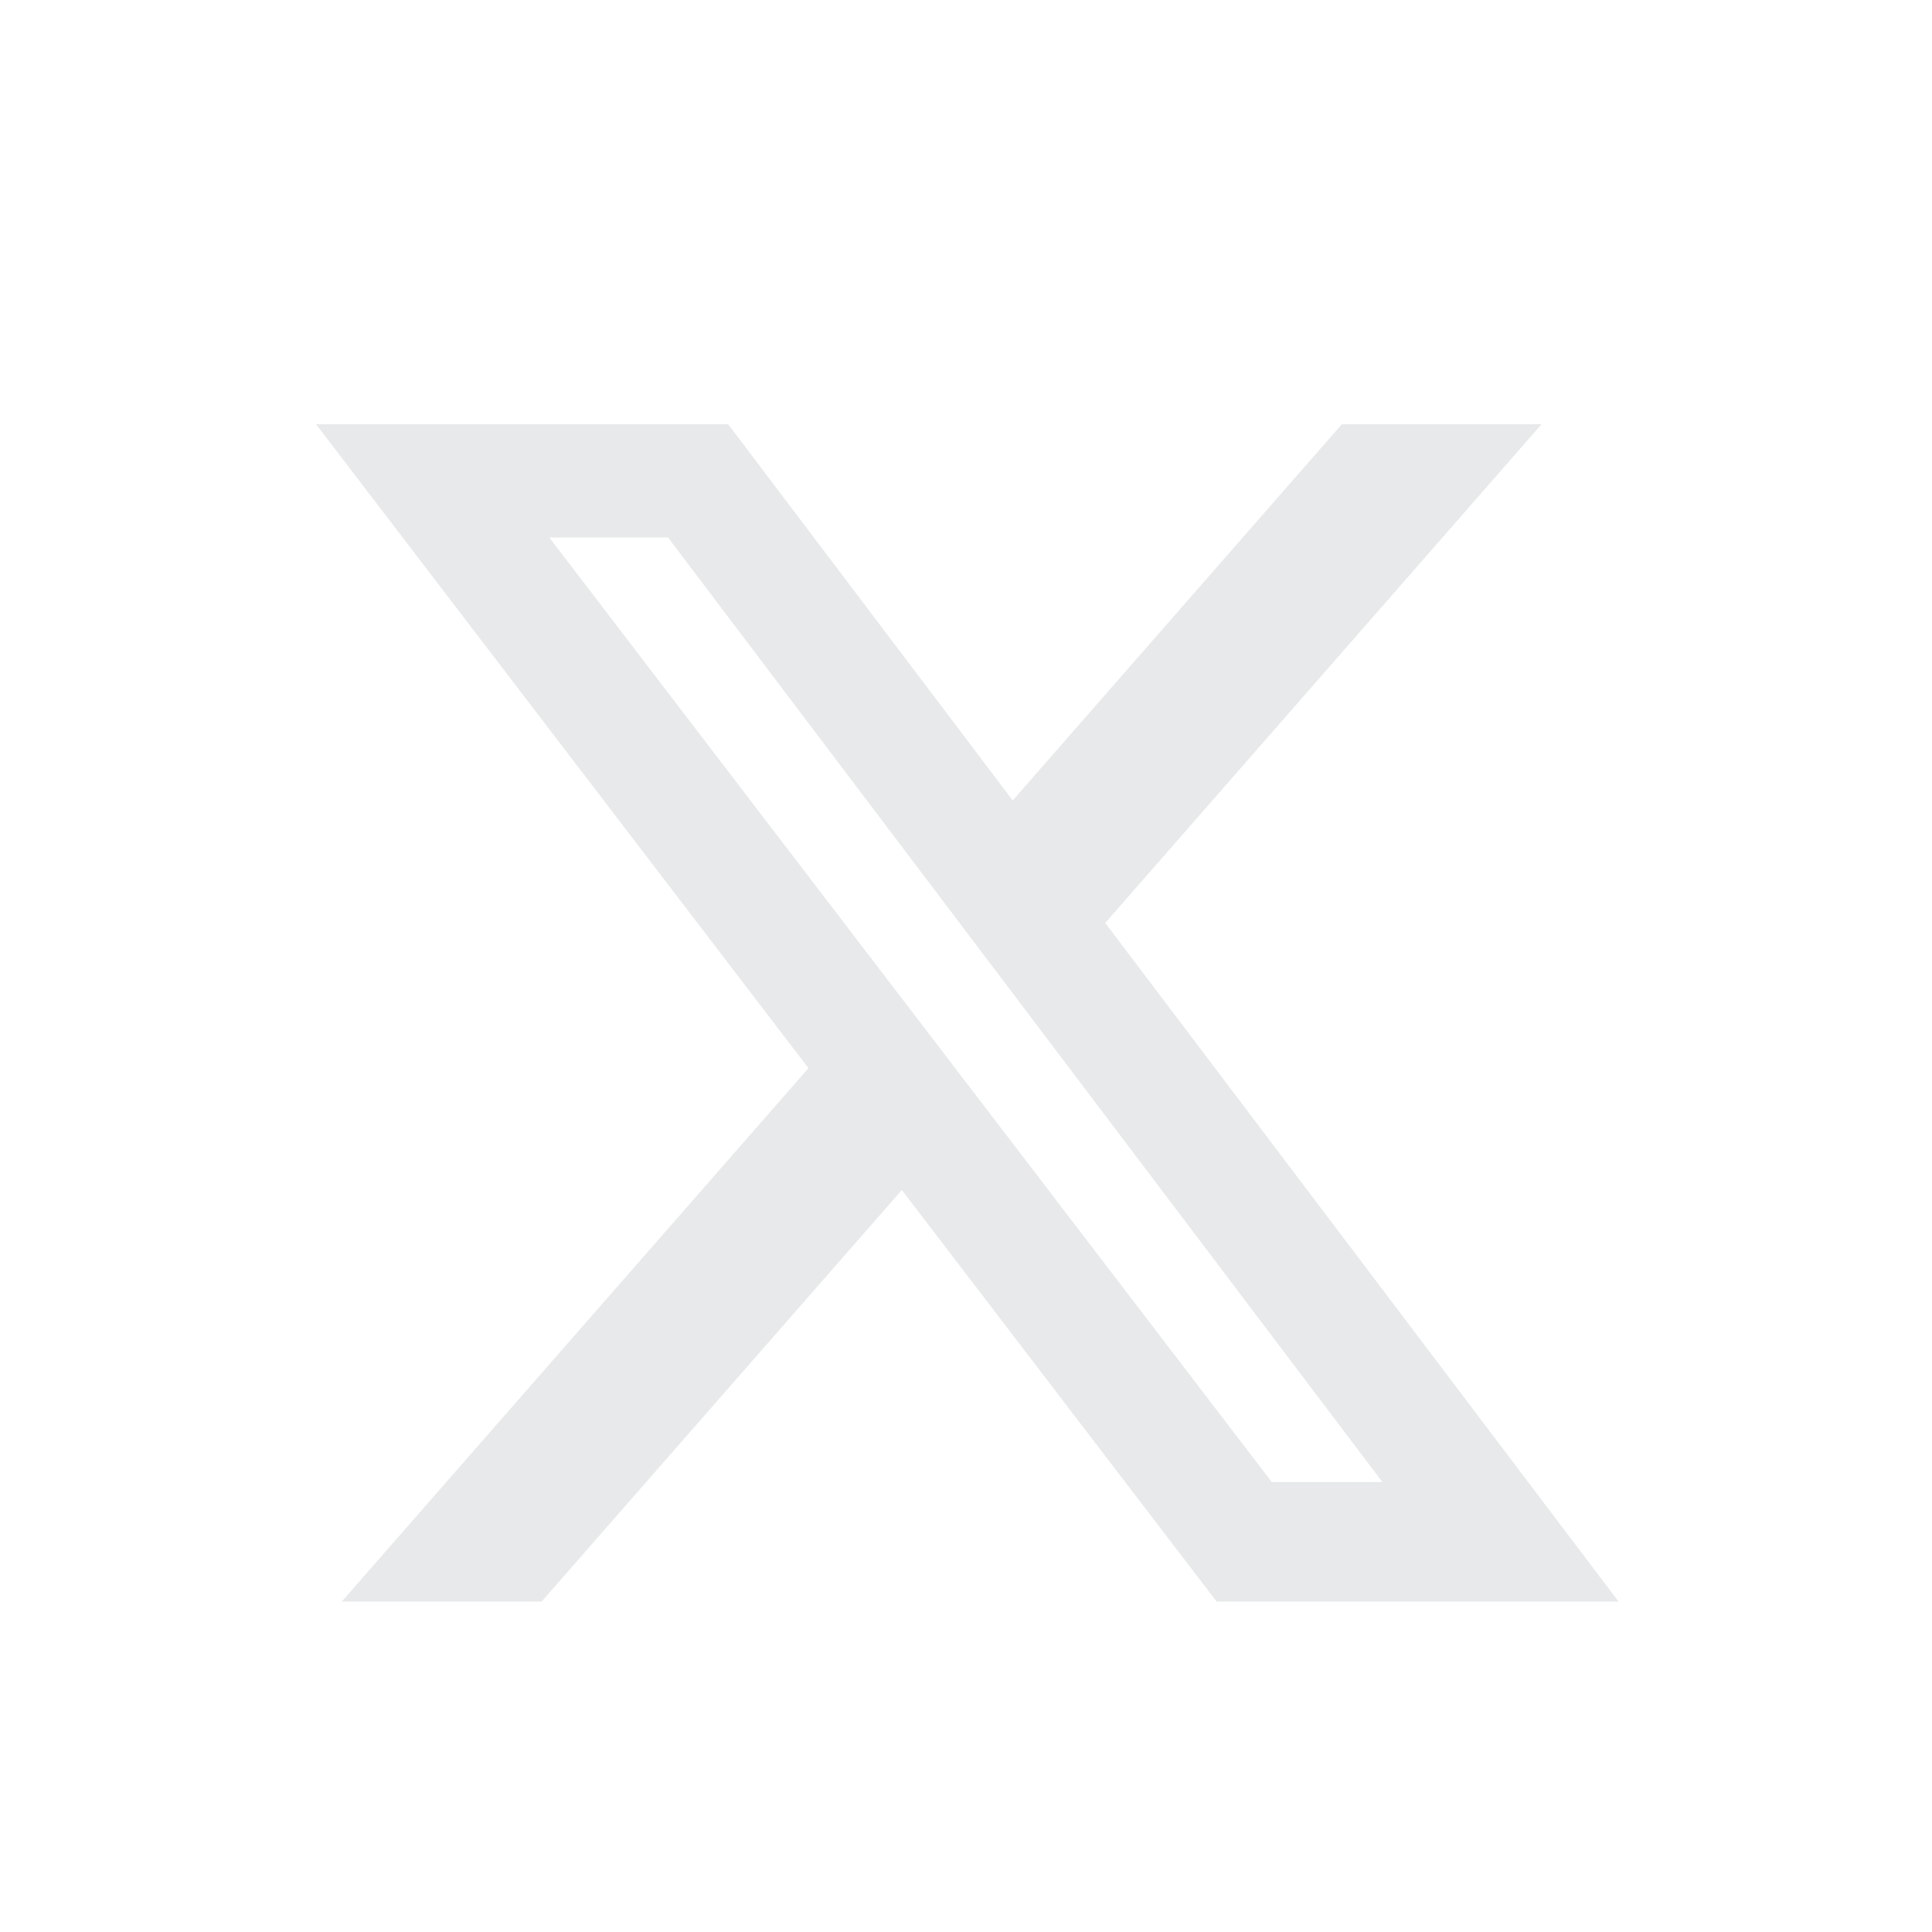 <svg width="32" height="32" viewBox="0 0 32 32" fill="none" xmlns="http://www.w3.org/2000/svg">
        <g transform="matrix(1, 0, 0, 1, 3.981, 4.777)"><path fill="#e7e9ea" d="M18.244 2.25h3.308l-7.227 8.26 8.502 11.24H16.17l-5.214-6.817L4.99 21.75H1.68l7.73-8.835L1.254 2.25H8.08l4.713 6.231zm-1.161 17.52h1.833L7.084 4.126H5.117z"></path></g>
        </svg>

